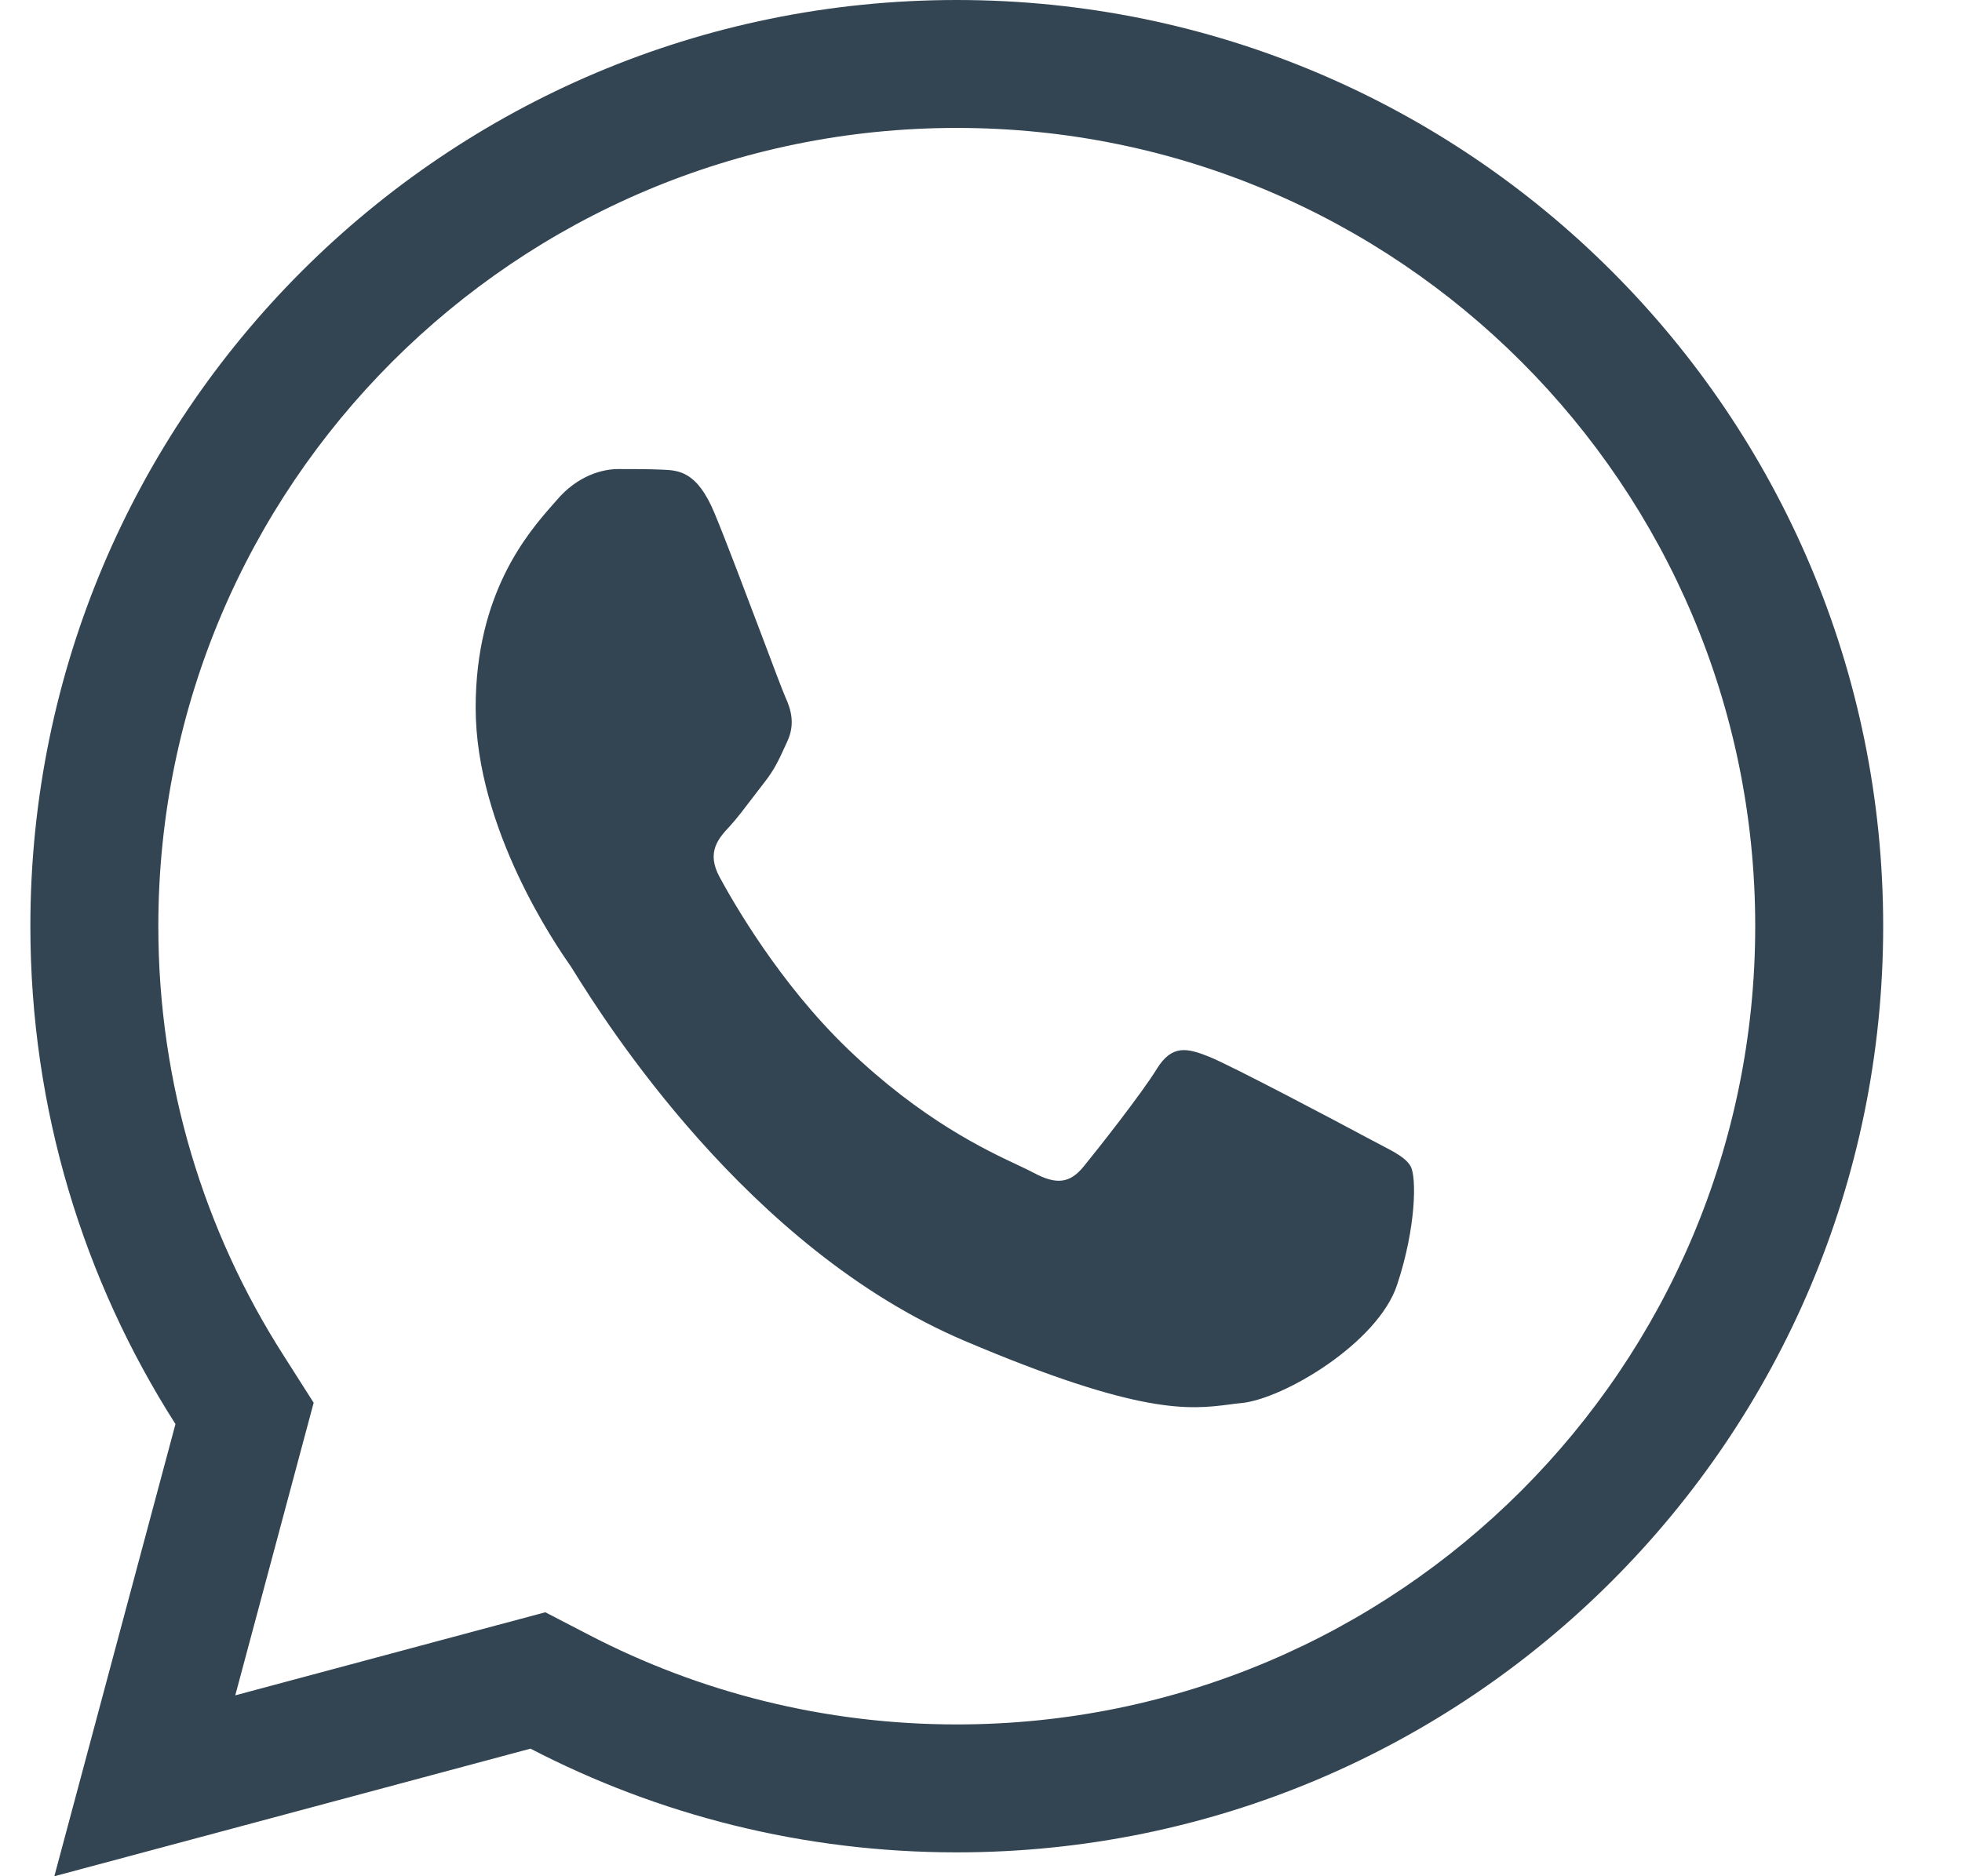 <svg width="23" height="22" viewBox="0 0 23 22" fill="none" xmlns="http://www.w3.org/2000/svg">
<path fill-rule="evenodd" clip-rule="evenodd" d="M3.506 17.086L3.677 16.448L3.322 15.89C2.394 14.438 1.856 12.714 1.856 10.86C1.856 5.691 6.047 1.5 11.216 1.5C16.386 1.5 20.576 5.691 20.576 10.86C20.576 16.029 16.386 20.22 11.216 20.22C9.661 20.22 8.198 19.841 6.91 19.173L6.393 18.905L5.831 19.055L2.758 19.879L3.506 17.086ZM0.637 22L2.31 21.552L6.219 20.504C7.715 21.281 9.414 21.72 11.216 21.72C17.214 21.72 22.076 16.858 22.076 10.86C22.076 4.862 17.214 0 11.216 0C5.219 0 0.356 4.862 0.356 10.86C0.356 13.009 0.981 15.012 2.057 16.698L1.085 20.327L0.637 22ZM6.525 5.866C6.773 5.573 7.066 5.5 7.247 5.5H7.259C7.435 5.5 7.61 5.5 7.764 5.507C7.957 5.515 8.171 5.526 8.374 6.012C8.513 6.346 8.748 6.971 8.935 7.465C9.07 7.825 9.18 8.115 9.208 8.177C9.275 8.323 9.321 8.494 9.231 8.689C9.219 8.715 9.208 8.74 9.197 8.764C9.127 8.917 9.076 9.027 8.96 9.175C8.914 9.234 8.866 9.297 8.818 9.36C8.726 9.481 8.635 9.601 8.556 9.687C8.42 9.832 8.278 9.992 8.435 10.283C8.593 10.575 9.136 11.529 9.941 12.302C10.804 13.131 11.554 13.484 11.936 13.663C12.012 13.699 12.073 13.728 12.118 13.752C12.389 13.898 12.546 13.872 12.704 13.677C12.863 13.483 13.38 12.827 13.56 12.535C13.74 12.242 13.921 12.291 14.17 12.389C14.418 12.486 15.748 13.19 16.018 13.336C16.072 13.365 16.122 13.391 16.168 13.415C16.357 13.513 16.483 13.579 16.537 13.677C16.605 13.797 16.604 14.384 16.378 15.065C16.153 15.747 15.047 16.404 14.551 16.452C14.504 16.456 14.457 16.462 14.408 16.469C13.95 16.527 13.373 16.6 11.305 15.721C8.759 14.639 7.081 11.954 6.738 11.406C6.711 11.362 6.692 11.332 6.682 11.317L6.679 11.314C6.534 11.105 5.576 9.725 5.576 8.298C5.576 6.953 6.19 6.249 6.472 5.926C6.492 5.904 6.509 5.884 6.525 5.866Z" fill="#334552"/>
</svg>
